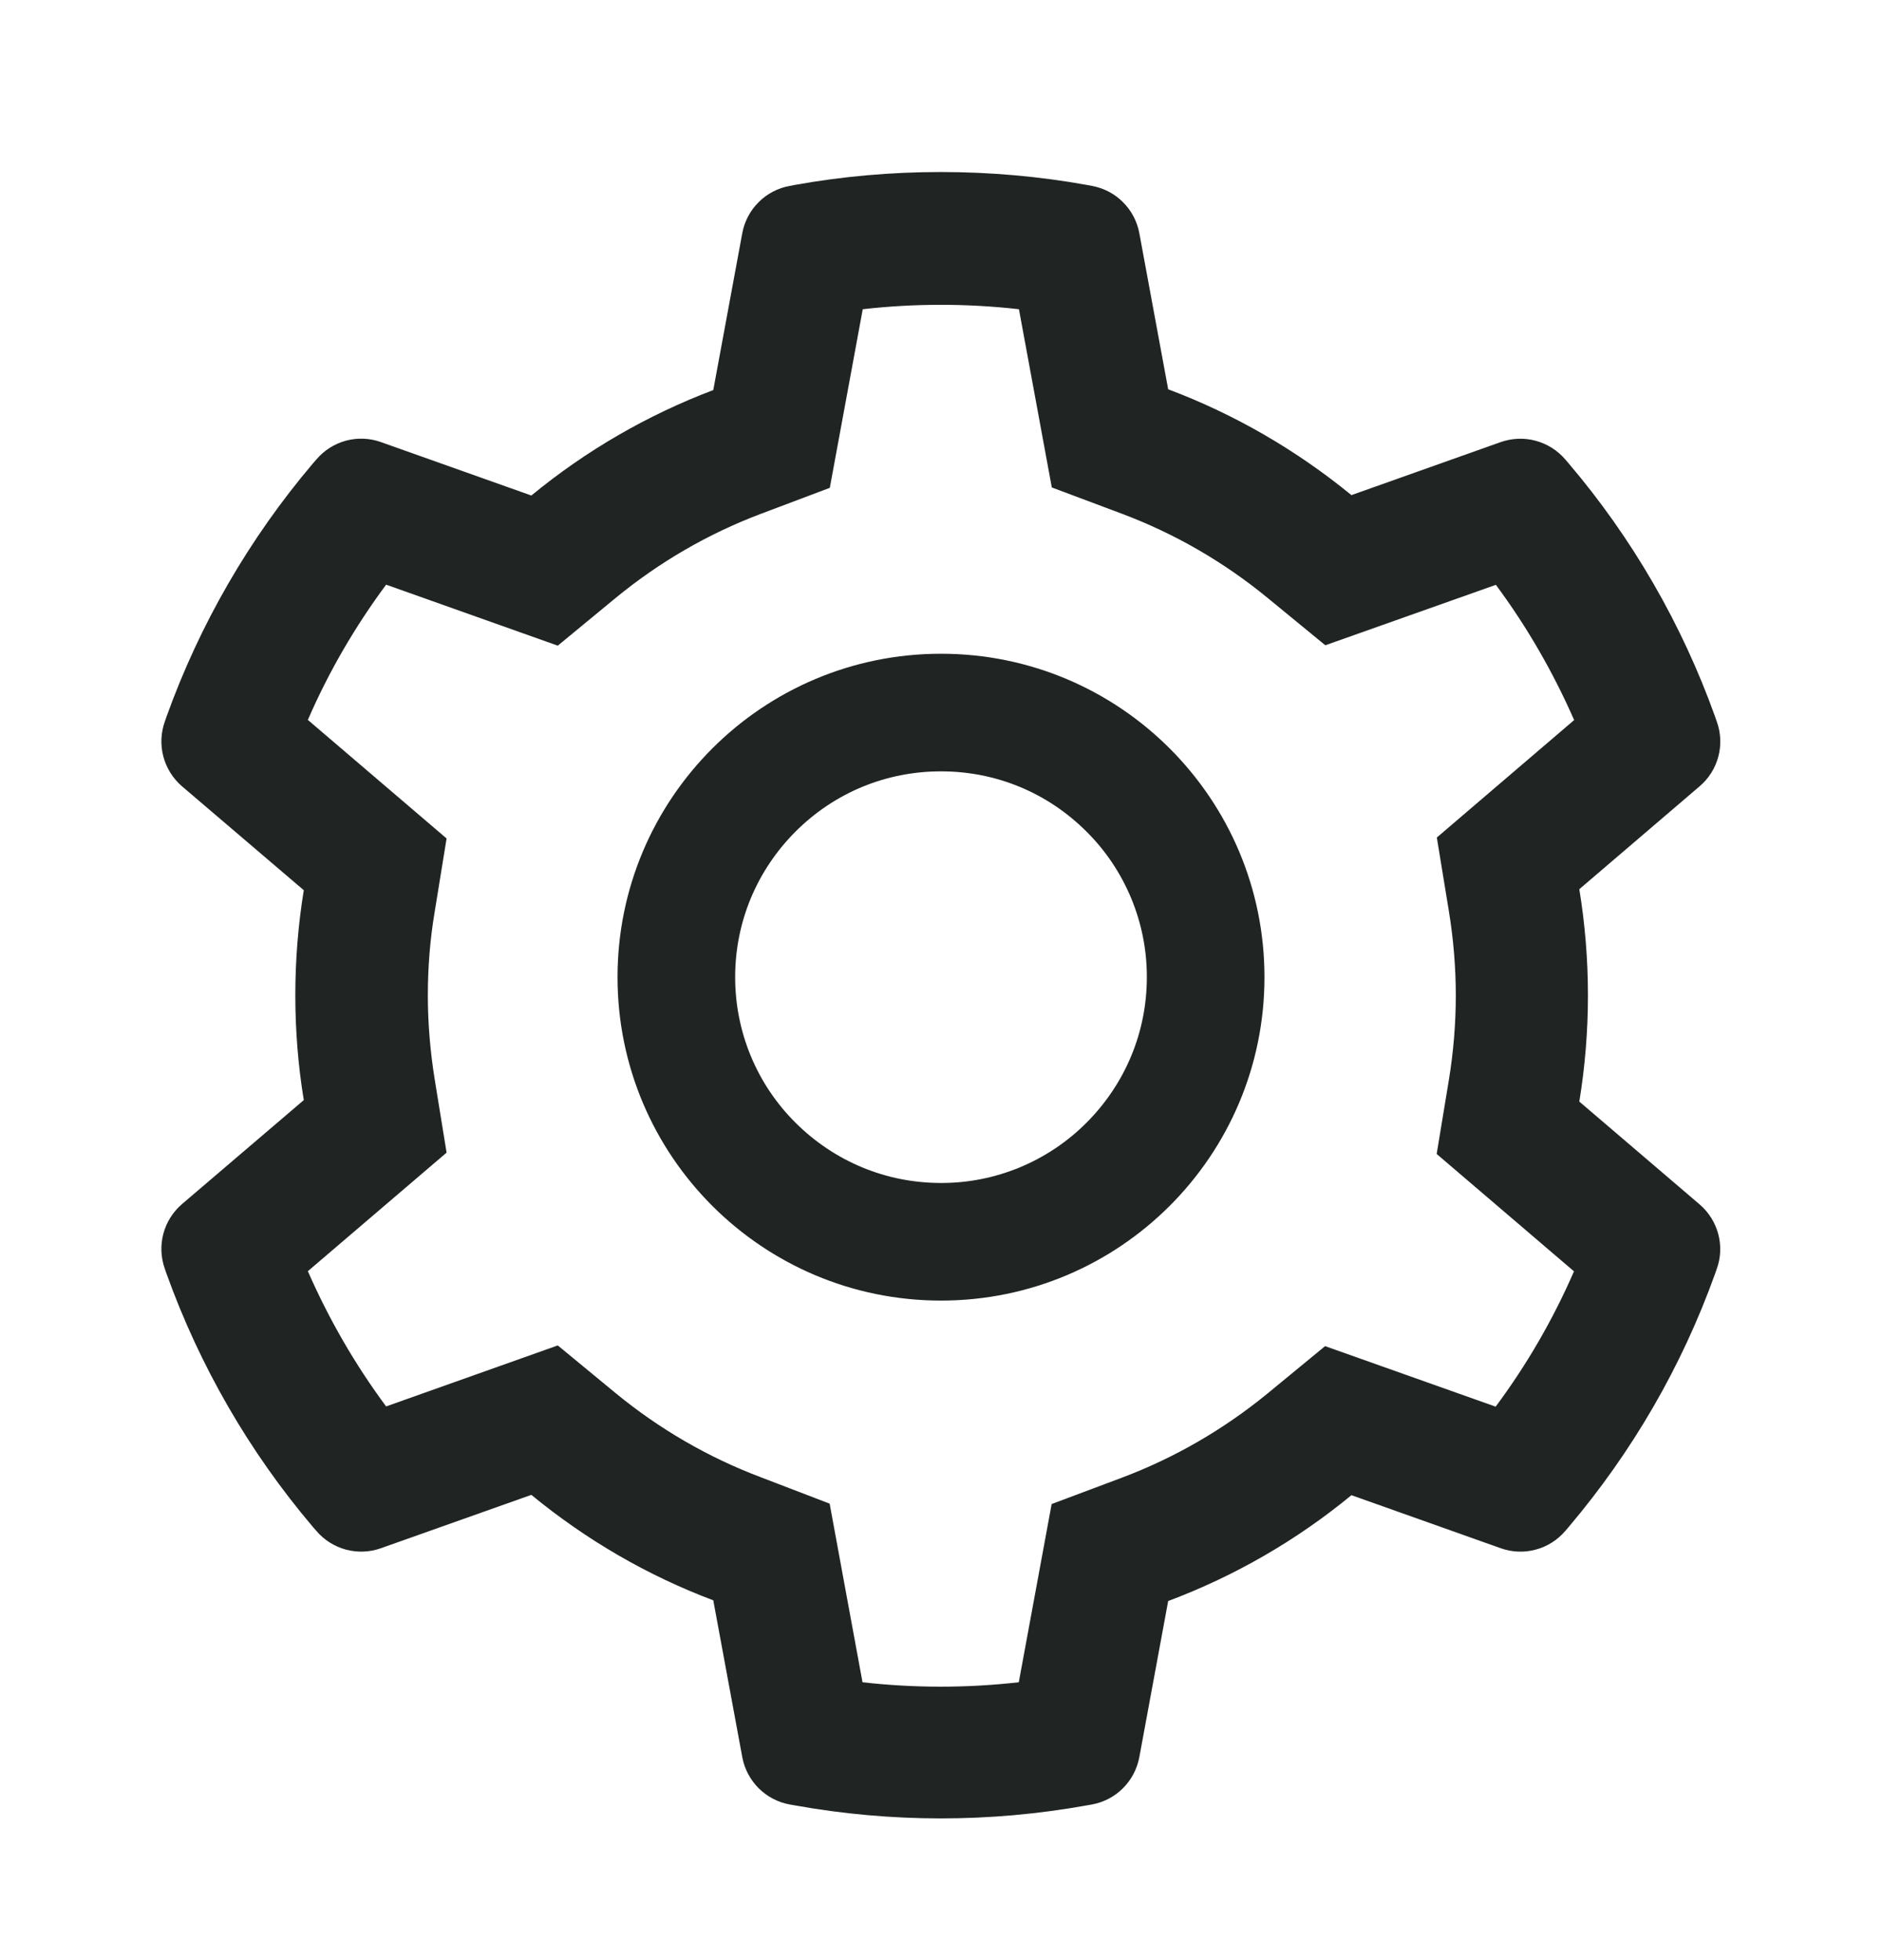 <svg width="24" height="25" viewBox="0 0 24 25" fill="none" xmlns="http://www.w3.org/2000/svg">
<path d="M21.675 15.362L20.14 14.05C20.213 13.604 20.25 13.15 20.25 12.695C20.25 12.241 20.213 11.786 20.14 11.341L21.675 10.028C21.791 9.929 21.874 9.797 21.913 9.649C21.952 9.502 21.945 9.346 21.893 9.203L21.872 9.142C21.449 7.961 20.817 6.866 20.004 5.91L19.962 5.861C19.863 5.745 19.732 5.662 19.585 5.622C19.438 5.582 19.283 5.588 19.139 5.638L17.234 6.315C16.53 5.739 15.745 5.284 14.897 4.965L14.529 2.973C14.501 2.823 14.428 2.685 14.32 2.578C14.213 2.47 14.074 2.398 13.924 2.371L13.861 2.359C12.64 2.139 11.355 2.139 10.134 2.359L10.071 2.371C9.921 2.398 9.783 2.47 9.675 2.578C9.567 2.685 9.494 2.823 9.466 2.973L9.096 4.975C8.254 5.294 7.471 5.748 6.776 6.32L4.856 5.638C4.713 5.587 4.557 5.581 4.41 5.621C4.263 5.661 4.132 5.745 4.034 5.861L3.991 5.91C3.18 6.867 2.547 7.961 2.123 9.142L2.102 9.203C1.997 9.496 2.084 9.824 2.32 10.028L3.874 11.354C3.802 11.795 3.766 12.245 3.766 12.693C3.766 13.143 3.802 13.593 3.874 14.031L2.32 15.358C2.205 15.457 2.122 15.589 2.083 15.736C2.044 15.883 2.051 16.039 2.102 16.183L2.123 16.244C2.548 17.425 3.176 18.515 3.991 19.476L4.034 19.525C4.132 19.641 4.264 19.724 4.41 19.764C4.557 19.803 4.713 19.798 4.856 19.747L6.776 19.066C7.474 19.64 8.255 20.094 9.096 20.411L9.466 22.412C9.494 22.562 9.567 22.7 9.675 22.808C9.783 22.915 9.921 22.988 10.071 23.015L10.134 23.026C11.367 23.248 12.629 23.248 13.861 23.026L13.924 23.015C14.074 22.988 14.213 22.915 14.32 22.808C14.428 22.7 14.501 22.562 14.529 22.412L14.897 20.42C15.745 20.102 16.535 19.646 17.234 19.07L19.139 19.747C19.283 19.798 19.438 19.804 19.585 19.764C19.732 19.725 19.863 19.641 19.962 19.525L20.004 19.476C20.82 18.512 21.448 17.425 21.872 16.244L21.893 16.183C21.998 15.894 21.912 15.566 21.675 15.362ZM18.476 11.617C18.534 11.971 18.565 12.334 18.565 12.697C18.565 13.061 18.534 13.424 18.476 13.778L18.321 14.718L20.072 16.215C19.806 16.827 19.471 17.406 19.073 17.941L16.898 17.169L16.163 17.774C15.602 18.233 14.979 18.594 14.304 18.848L13.411 19.183L12.992 21.456C12.329 21.531 11.661 21.531 10.999 21.456L10.58 19.178L9.694 18.838C9.026 18.585 8.405 18.224 7.849 17.767L7.113 17.16L4.924 17.938C4.526 17.401 4.193 16.823 3.926 16.213L5.695 14.701L5.543 13.764C5.487 13.415 5.456 13.054 5.456 12.697C5.456 12.339 5.484 11.98 5.543 11.631L5.695 10.694L3.926 9.182C4.191 8.57 4.526 7.994 4.924 7.457L7.113 8.235L7.849 7.628C8.405 7.171 9.026 6.81 9.694 6.557L10.582 6.222L11.002 3.944C11.66 3.869 12.333 3.869 12.994 3.944L13.413 6.217L14.306 6.552C14.979 6.805 15.605 7.166 16.165 7.626L16.901 8.23L19.076 7.459C19.474 7.996 19.807 8.575 20.074 9.184L18.323 10.682L18.476 11.617ZM12 8.338C9.722 8.338 7.875 10.185 7.875 12.463C7.875 14.741 9.722 16.588 12 16.588C14.278 16.588 16.125 14.741 16.125 12.463C16.125 10.185 14.278 8.338 12 8.338ZM13.856 14.319C13.613 14.563 13.323 14.757 13.005 14.889C12.686 15.021 12.345 15.089 12 15.088C11.299 15.088 10.641 14.814 10.144 14.319C9.9 14.076 9.706 13.787 9.574 13.468C9.442 13.149 9.375 12.808 9.375 12.463C9.375 11.762 9.649 11.104 10.144 10.607C10.641 10.11 11.299 9.838 12 9.838C12.701 9.838 13.359 10.11 13.856 10.607C14.101 10.85 14.294 11.14 14.426 11.458C14.558 11.777 14.626 12.118 14.625 12.463C14.625 13.164 14.351 13.822 13.856 14.319Z" fill="#202423"/>
</svg>
